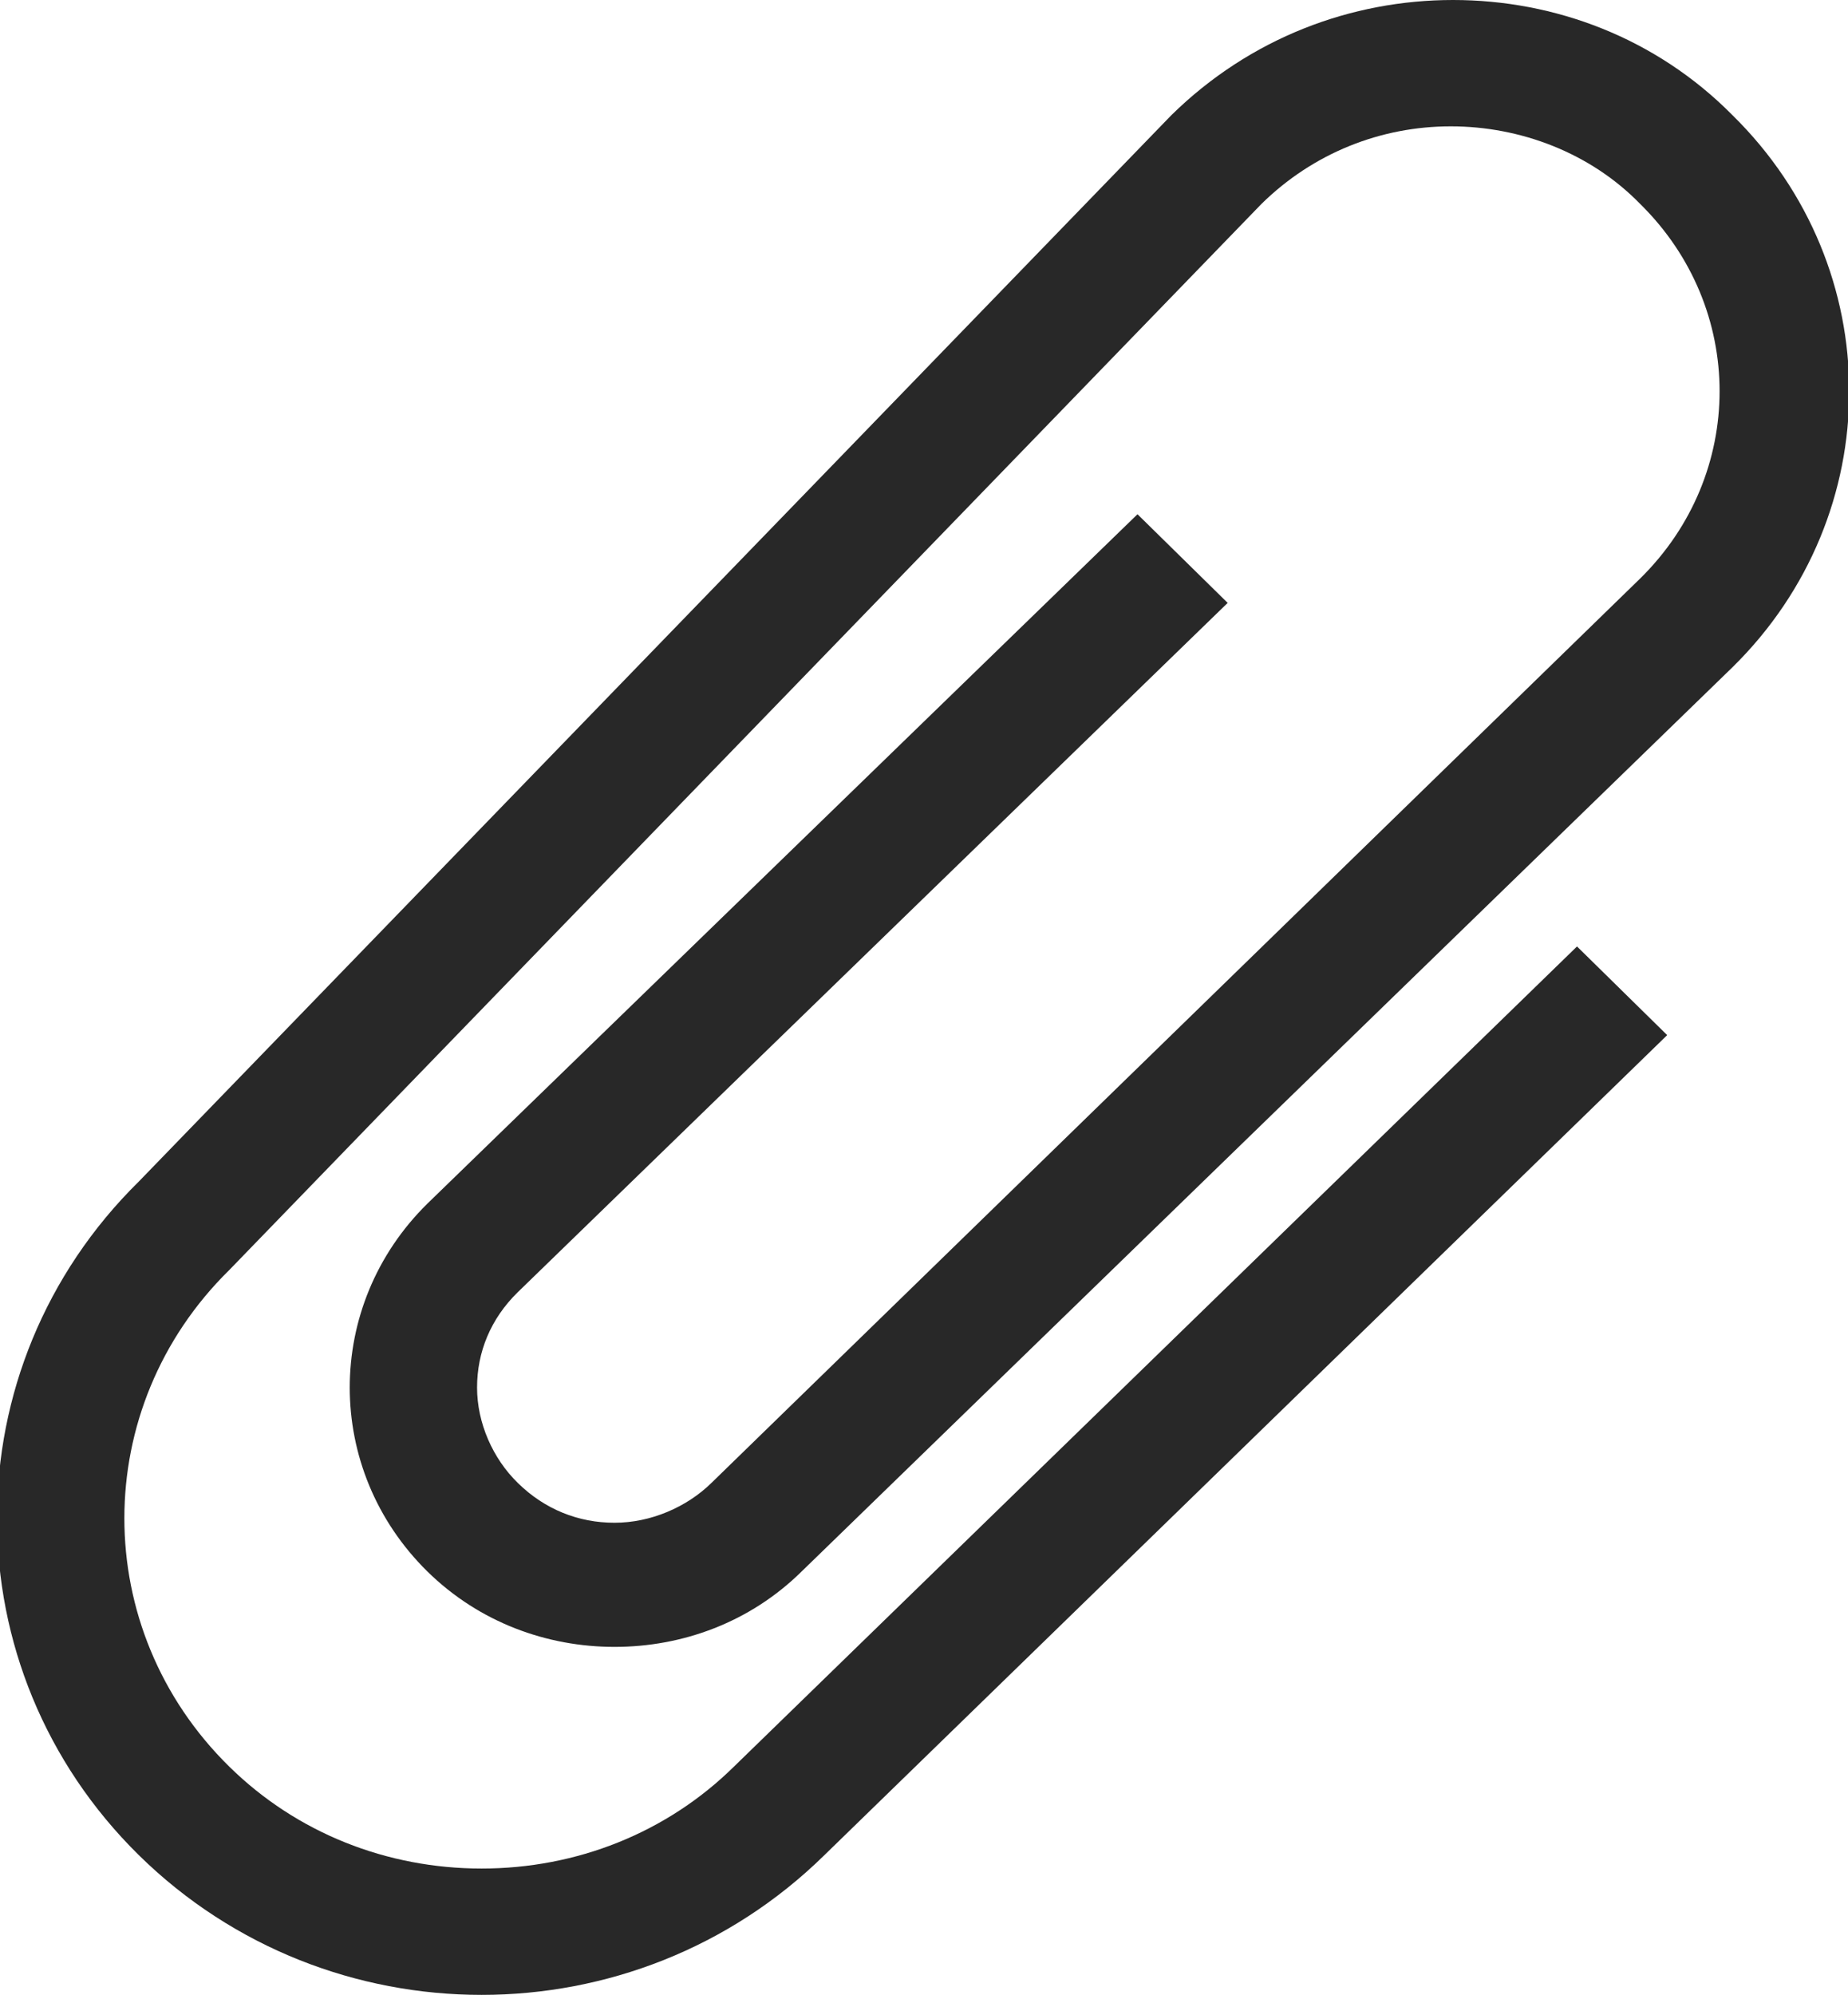 <svg xmlns="http://www.w3.org/2000/svg" xmlns:xlink="http://www.w3.org/1999/xlink" preserveAspectRatio="xMidYMid" width="16.68" height="18" viewBox="0 0 16.68 18">
  <defs>
    <style>
      .cls-1 {
        fill: #282828;
        fill-rule: evenodd;
      }
    </style>
  </defs>
  <path d="M14.234,8.540 L6.625,15.940 C6.016,16.540 5.201,16.860 4.347,16.860 C3.493,16.860 2.679,16.540 2.069,15.940 C0.807,14.700 0.807,12.700 2.069,11.460 L11.386,1.840 C11.854,1.380 12.464,1.140 13.095,1.140 C13.725,1.140 14.356,1.380 14.804,1.840 C15.760,2.780 15.760,4.280 14.804,5.220 L6.422,13.380 C6.198,13.600 5.872,13.740 5.547,13.740 C5.221,13.740 4.917,13.620 4.673,13.380 C4.448,13.160 4.306,12.840 4.306,12.520 C4.306,12.200 4.428,11.900 4.673,11.660 L11.081,5.440 L10.267,4.640 L3.858,10.860 C2.923,11.780 2.923,13.260 3.858,14.180 C4.327,14.640 4.937,14.860 5.547,14.860 C6.158,14.860 6.768,14.640 7.235,14.180 L15.638,6.020 C17.042,4.640 17.042,2.420 15.638,1.040 C14.946,0.340 14.031,-0.000 13.115,-0.000 C12.200,-0.000 11.284,0.340 10.572,1.040 L1.254,10.660 C-0.454,12.340 -0.454,15.060 1.254,16.740 C2.109,17.580 3.228,18.000 4.347,18.000 C5.466,18.000 6.584,17.580 7.440,16.740 L15.048,9.340 L14.234,8.540 Z" class="cls-1"/>
</svg>
